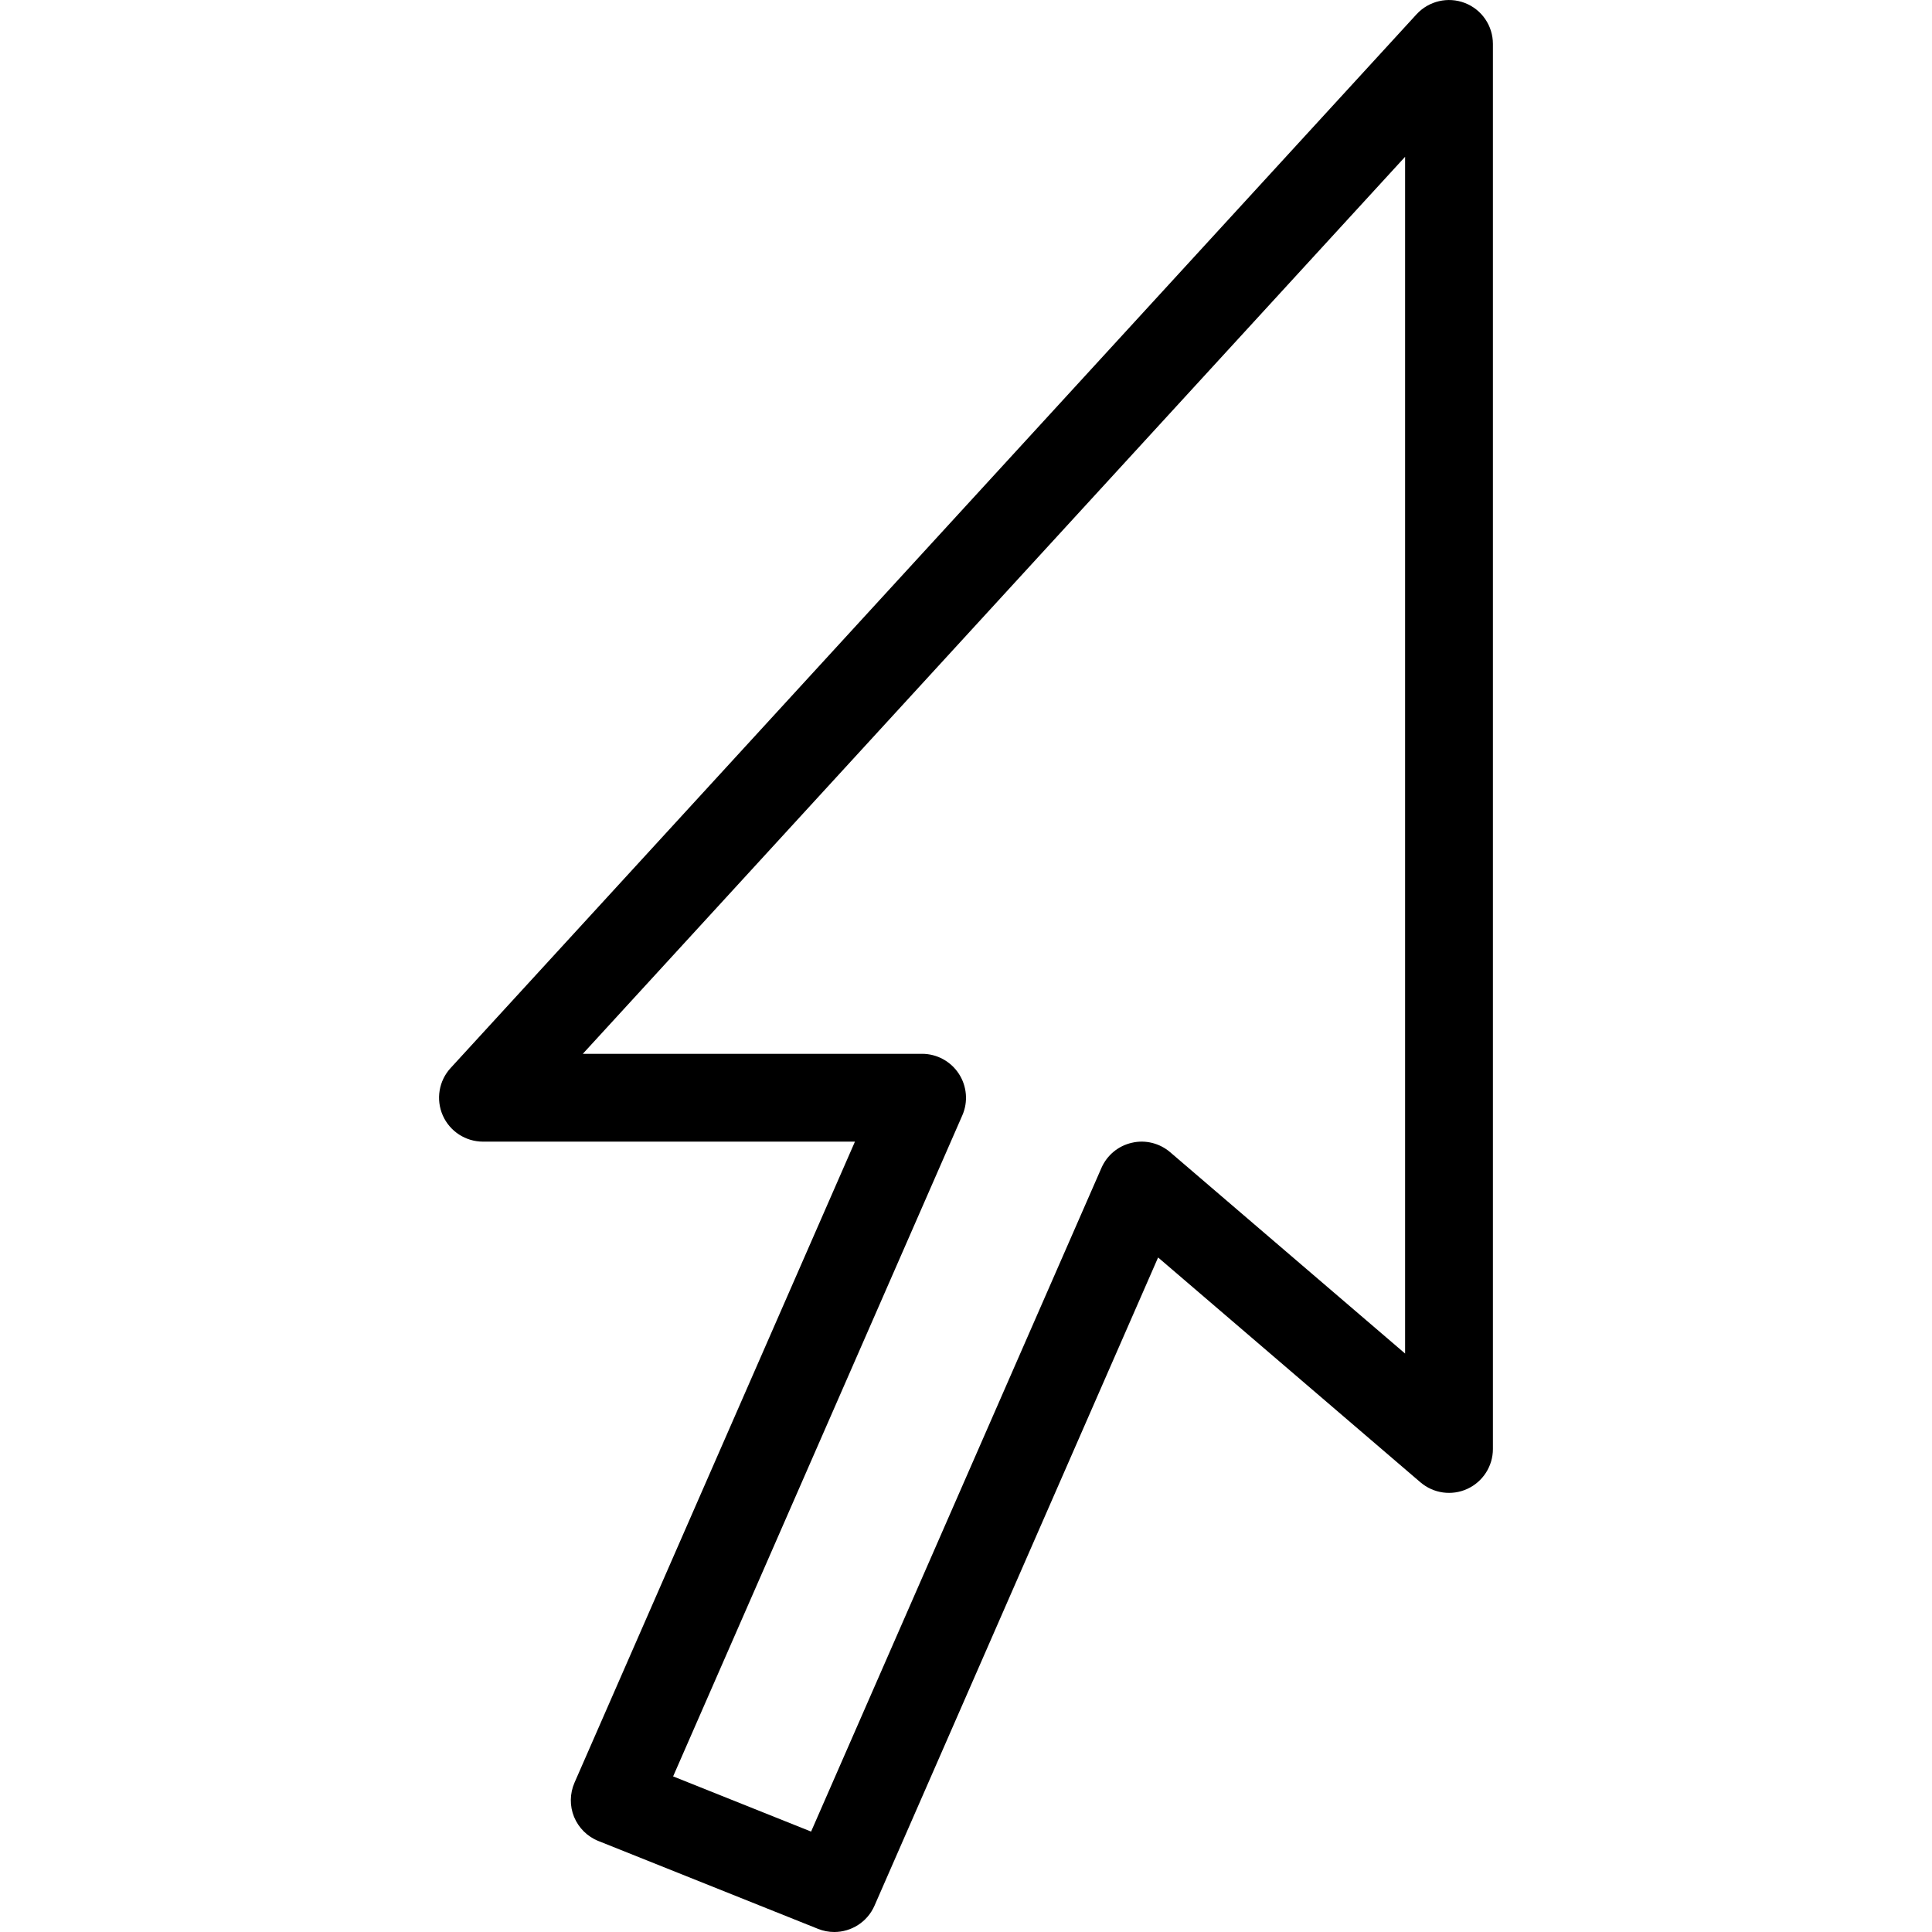 <?xml version="1.0" encoding="UTF-8" standalone="no"?>
<svg width="44px" height="44px" viewBox="0 0 44 44" version="1.1" xmlns="http://www.w3.org/2000/svg" xmlns:xlink="http://www.w3.org/1999/xlink">
    <!-- Generator: Sketch 3.7.2 (28276) - http://www.bohemiancoding.com/sketch -->
    <title>ui-cursor</title>
    <desc>Created with Sketch.</desc>
    <defs></defs>
    <g id="44px-Line" stroke="none" stroke-width="1" fill="none" fill-rule="evenodd">
        <g id="ui-cursor"></g>
        <path d="M11,26 L19.471,26 L13.084,40.599 C12.976,40.847 12.972,41.129 13.074,41.379 C13.178,41.629 13.377,41.828 13.629,41.928 L18.629,43.928 C18.75,43.977 18.876,44 19,44 C19.386,44 19.752,43.775 19.916,43.401 L26.375,28.638 L32.35,33.759 C32.647,34.013 33.064,34.071 33.418,33.908 C33.772,33.745 34,33.391 34,33 L34,1 C34,0.587 33.747,0.217 33.362,0.068 C32.98,-0.08 32.542,0.02 32.262,0.324 L10.262,24.324 C9.994,24.616 9.924,25.039 10.084,25.403 C10.244,25.766 10.604,26 11,26 L11,26 Z M32,3.571 L32,30.826 L26.65,26.241 C26.41,26.035 26.083,25.953 25.777,26.026 C25.467,26.096 25.211,26.309 25.084,26.6 L18.472,41.713 L15.33,40.456 L21.916,25.402 C22.052,25.093 22.021,24.736 21.837,24.454 C21.653,24.172 21.338,24 21,24 L13.273,24 L32,3.571 L32,3.571 Z" id="Shape" fill="#000000"></path>
    </g>
</svg>